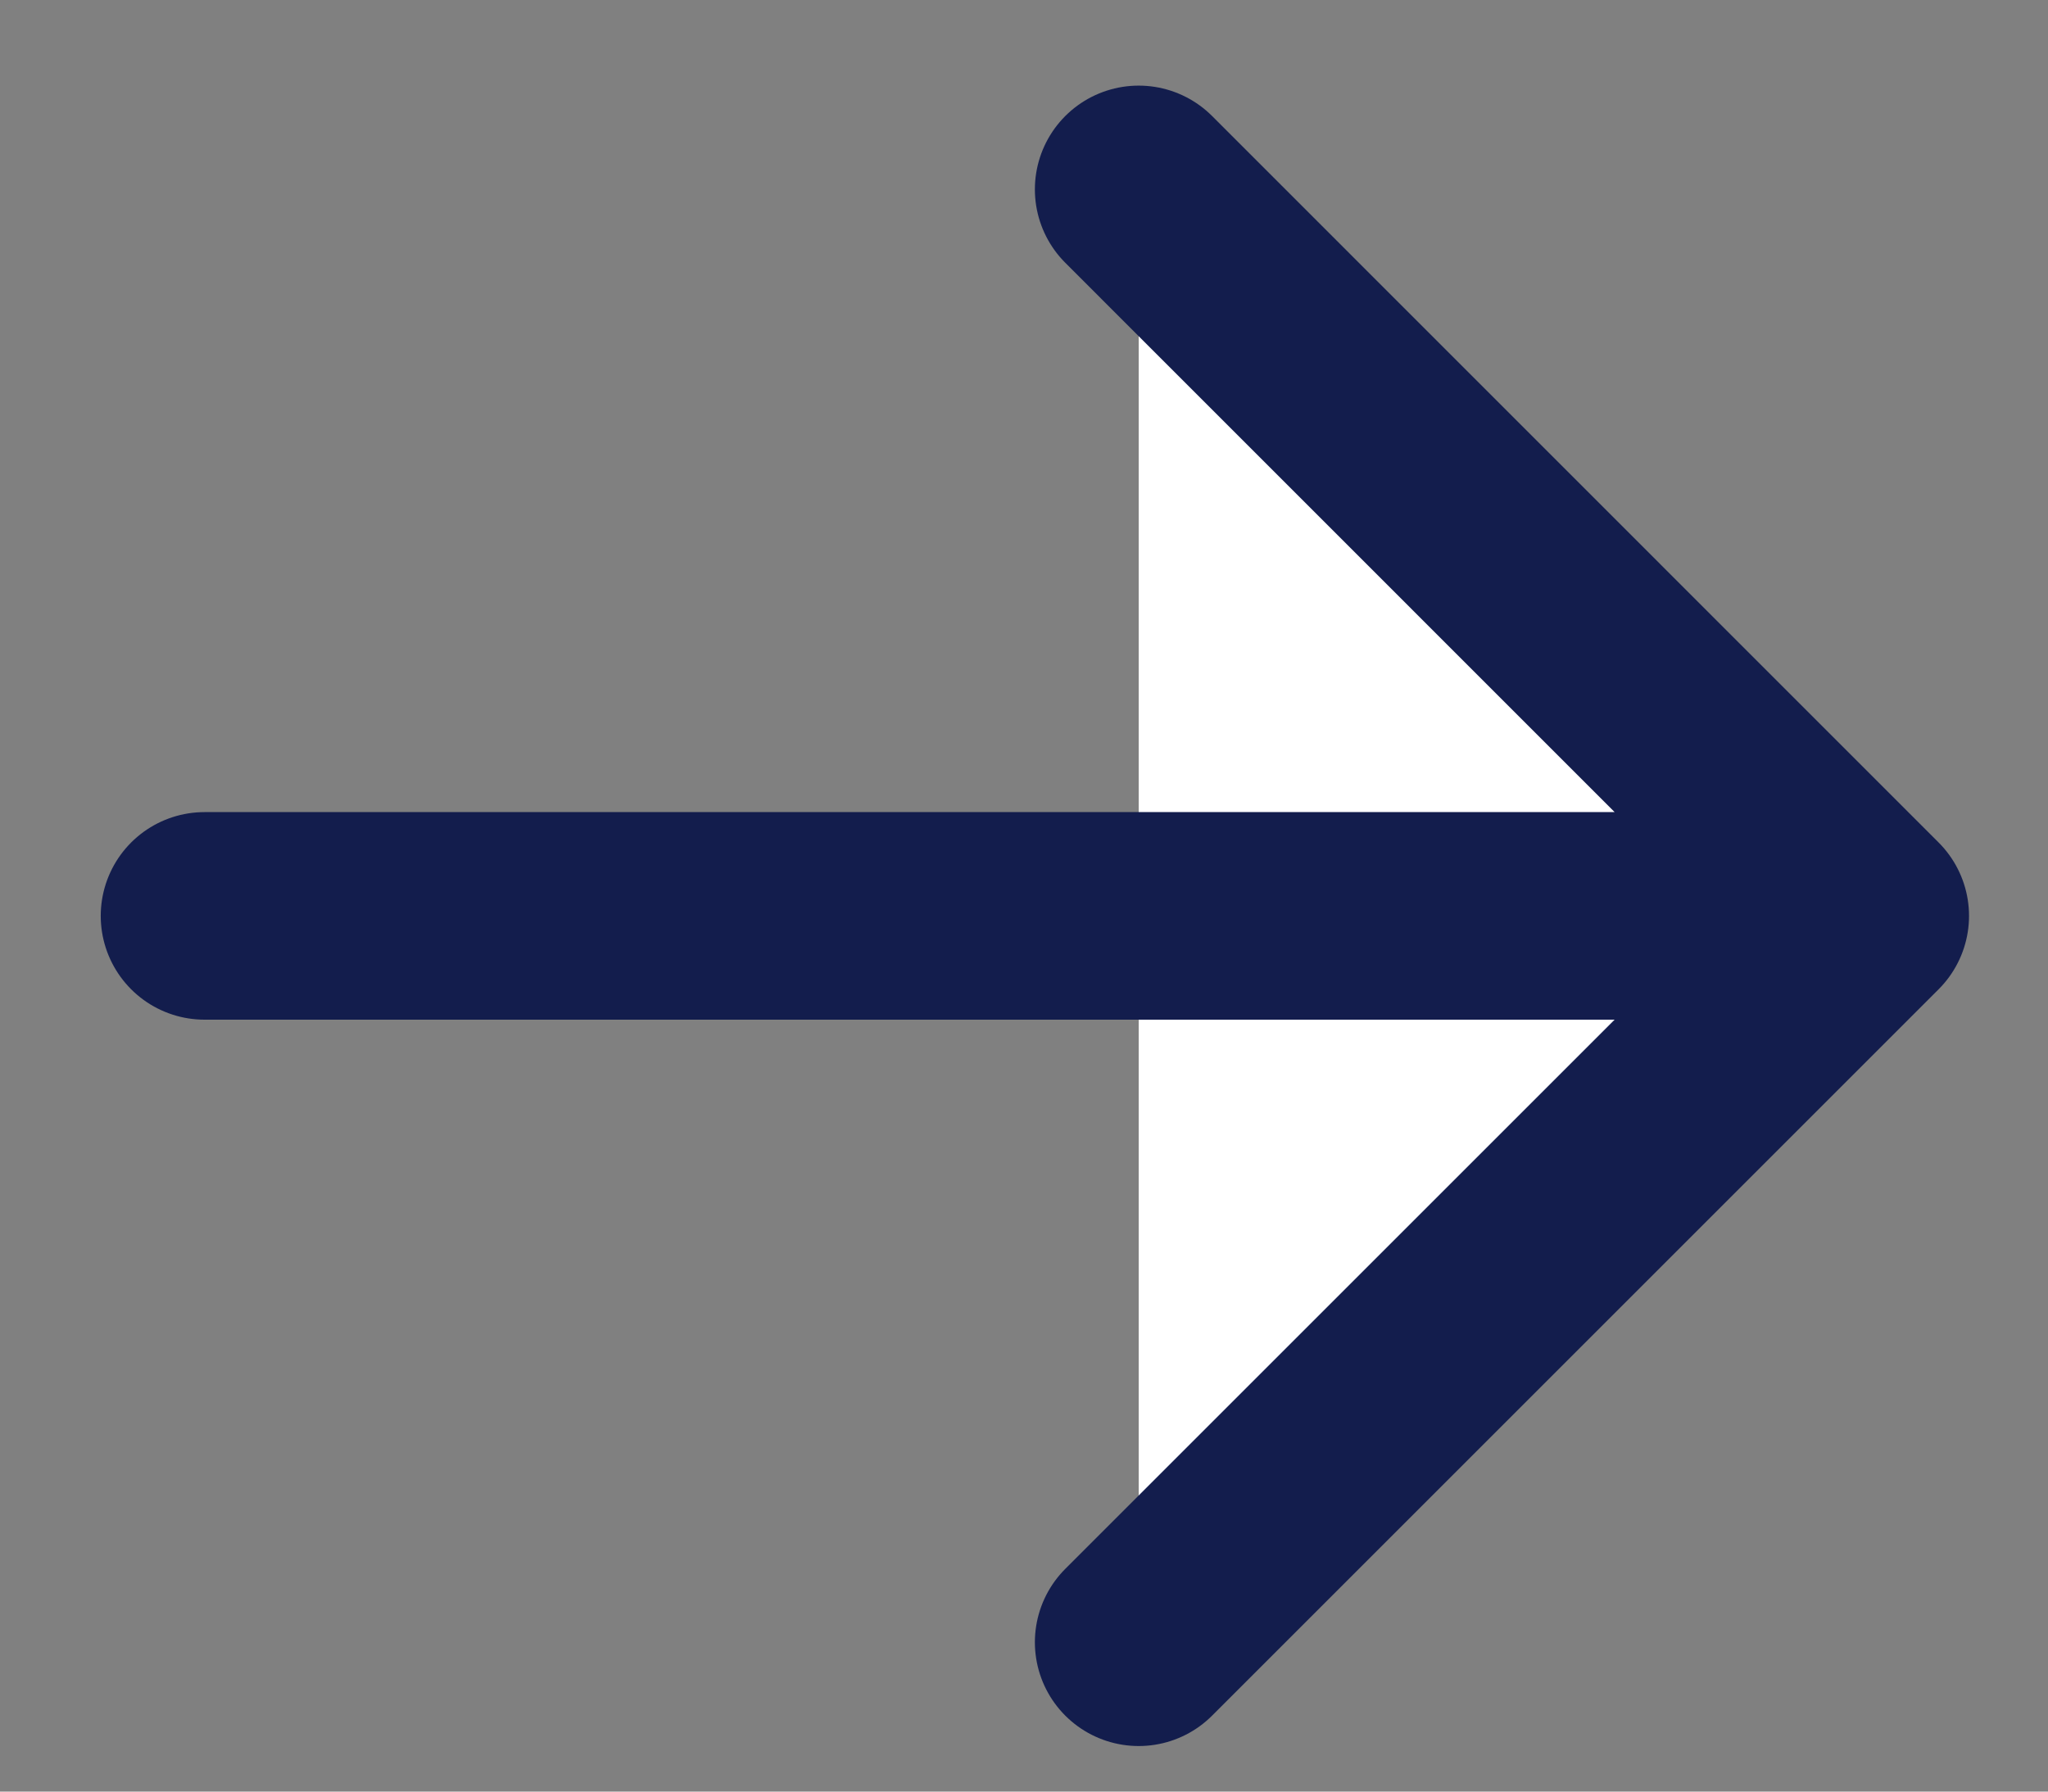 <svg width="16" height="14" viewBox="0 0 16 14" fill="none" xmlns="http://www.w3.org/2000/svg">
<rect x="0" y="0" width="16" height="14" fill="#808080" stroke="none"/>
<path d="M8.896 1.48L14.572 7.157L8.896 12.833" fill="white"/>
<path d="M1.598 7.157H14.572M14.572 7.157L8.896 1.48M14.572 7.157L8.896 12.833" stroke="#131D4D" stroke-width="1.622" stroke-linecap="round" stroke-linejoin="round"/>
</svg>
